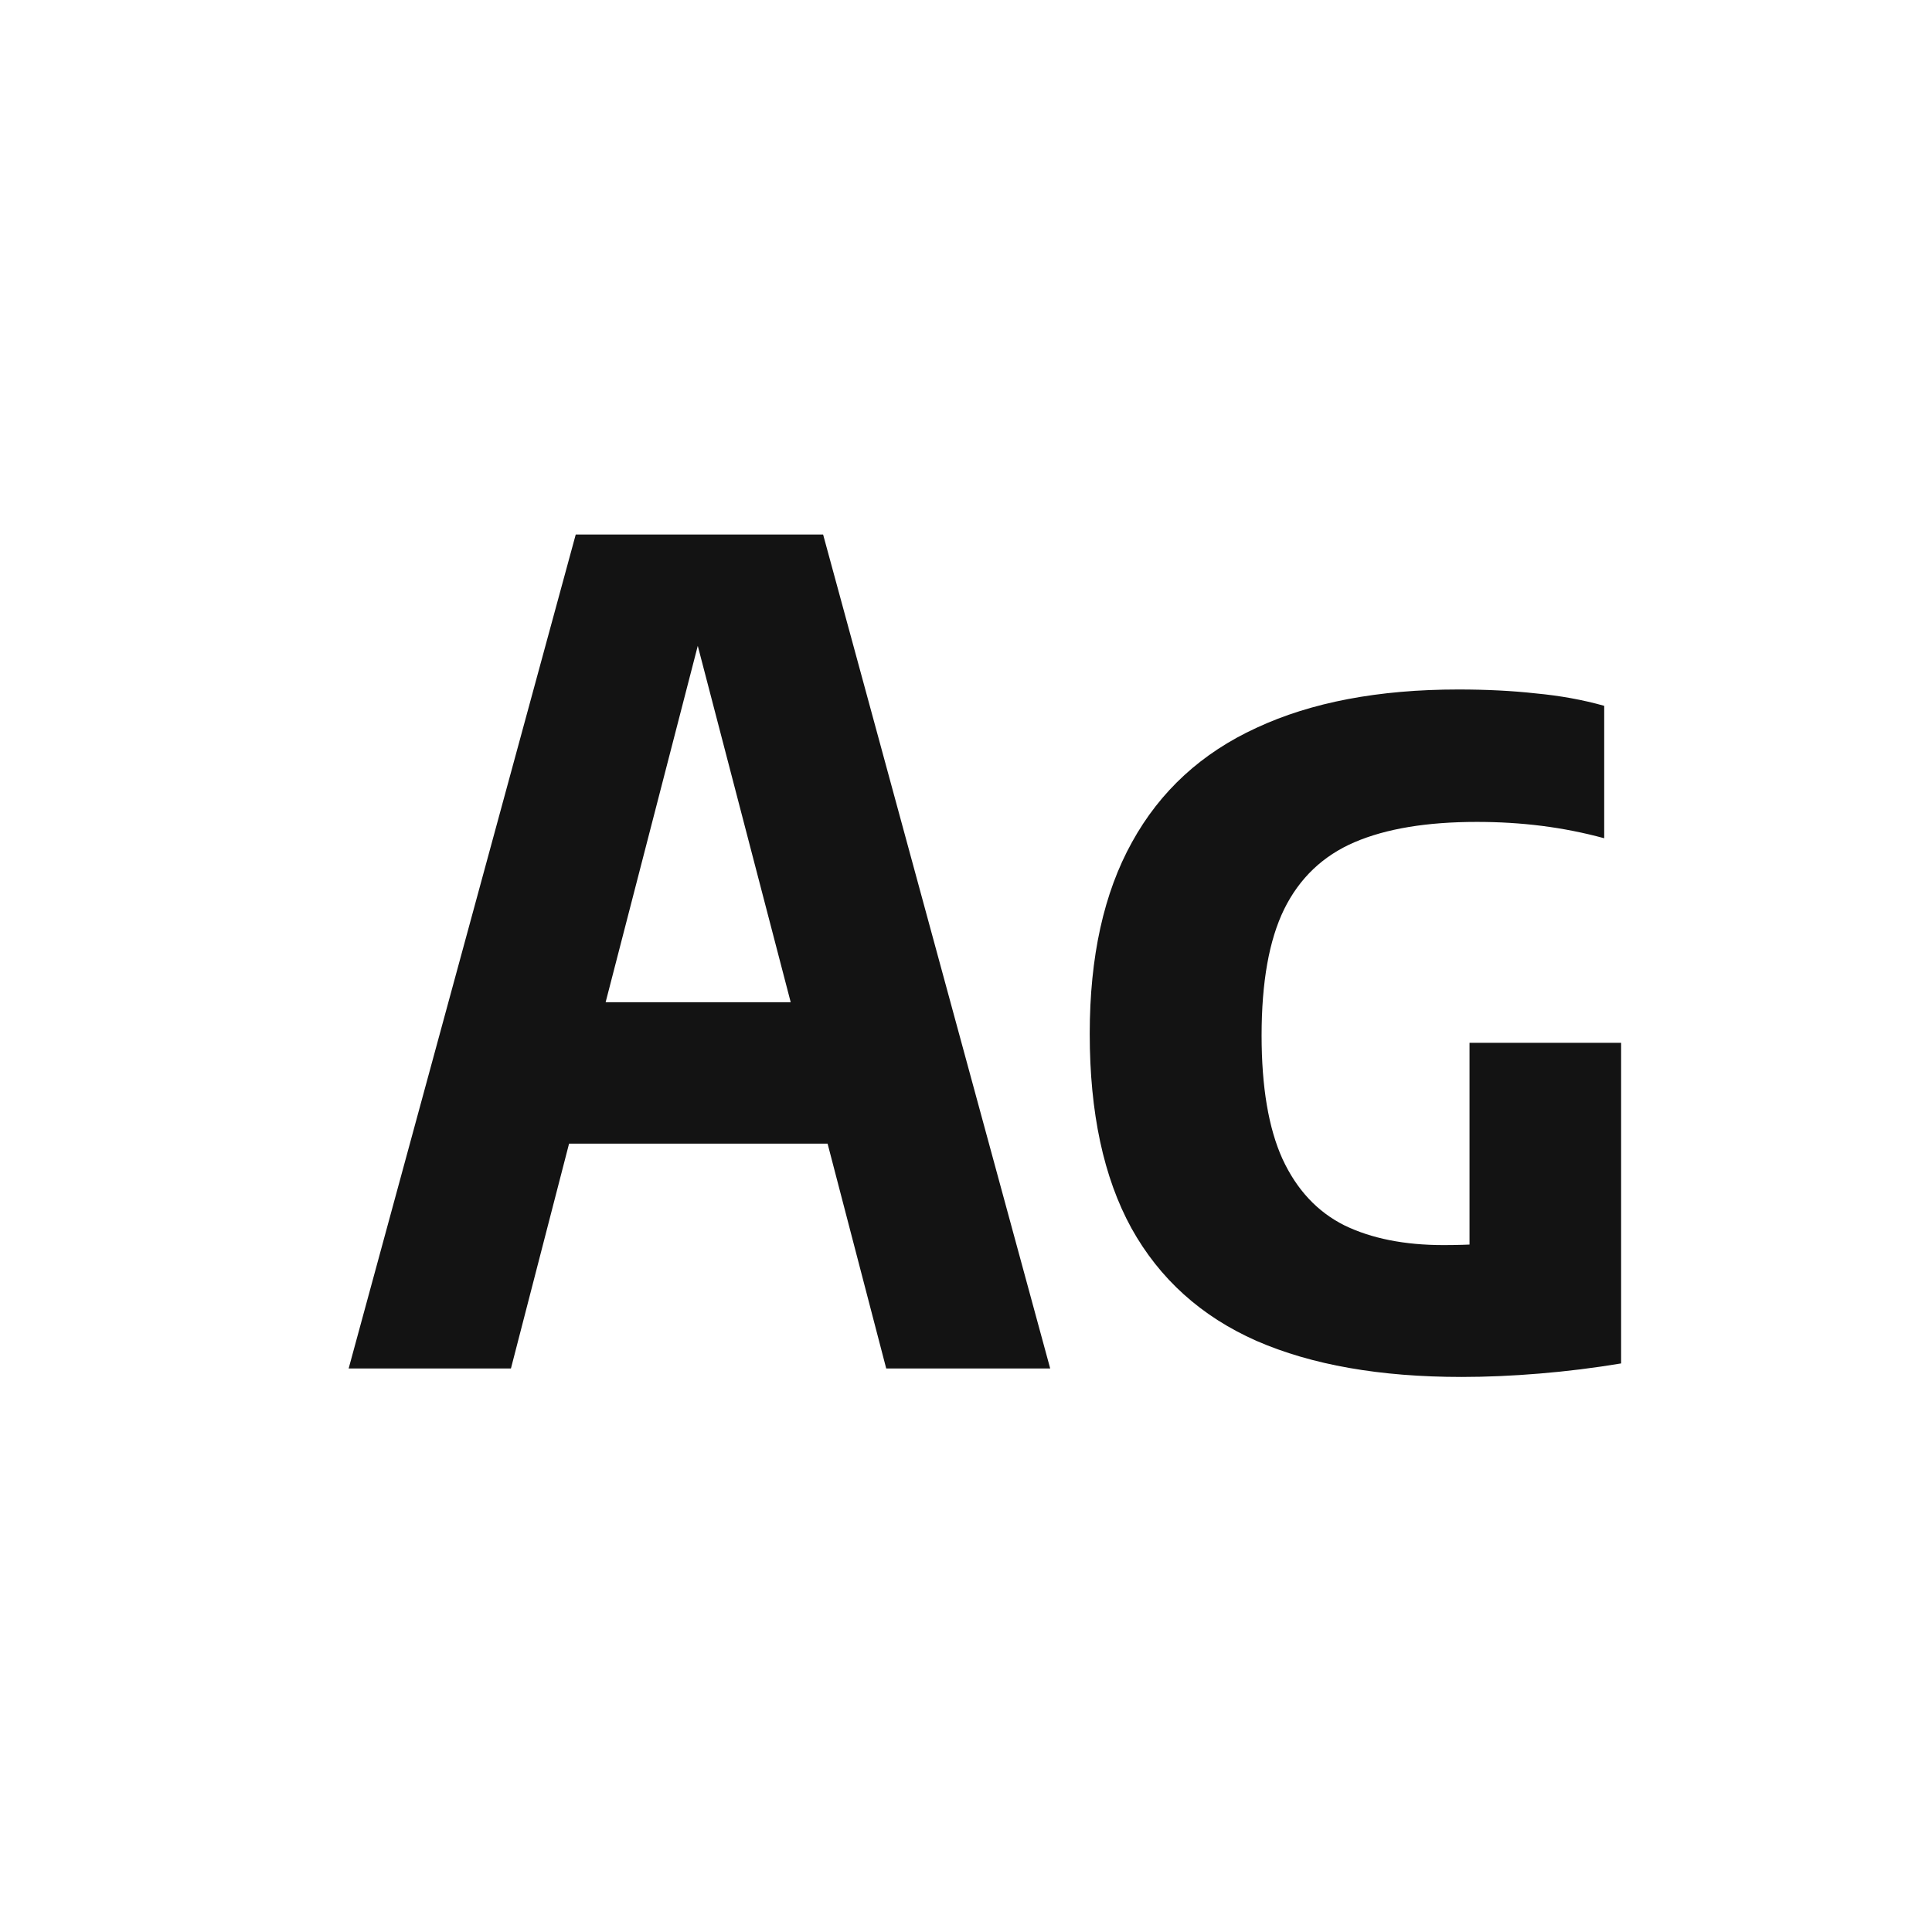 <svg width="24" height="24" viewBox="0 0 24 24" fill="none" xmlns="http://www.w3.org/2000/svg">
<path d="M4.331 17L7.152 6.64H10.225L13.046 17H11.009L8.552 7.578H8.783L6.347 17H4.331ZM6.039 14.207L6.438 12.45H10.932L11.331 14.207H6.039ZM18.157 17.105C17.144 17.105 16.295 16.956 15.609 16.657C14.923 16.354 14.405 15.887 14.055 15.257C13.709 14.627 13.537 13.822 13.537 12.842C13.537 11.885 13.712 11.092 14.062 10.462C14.412 9.827 14.927 9.354 15.609 9.041C16.29 8.724 17.125 8.565 18.115 8.565C18.465 8.565 18.787 8.581 19.081 8.614C19.379 8.642 19.662 8.693 19.928 8.768V10.413C19.671 10.343 19.412 10.292 19.151 10.259C18.889 10.226 18.621 10.21 18.346 10.21C17.725 10.21 17.219 10.294 16.827 10.462C16.435 10.63 16.143 10.908 15.952 11.295C15.765 11.678 15.672 12.2 15.672 12.863C15.672 13.502 15.758 14.013 15.931 14.396C16.108 14.779 16.365 15.054 16.701 15.222C17.037 15.385 17.447 15.467 17.933 15.467C18.091 15.467 18.252 15.462 18.416 15.453C18.579 15.439 18.724 15.423 18.85 15.404L18.255 15.873V12.954H20.138V16.937C19.802 16.993 19.463 17.035 19.123 17.063C18.787 17.091 18.465 17.105 18.157 17.105Z" fill="#131313"/>
</svg>
